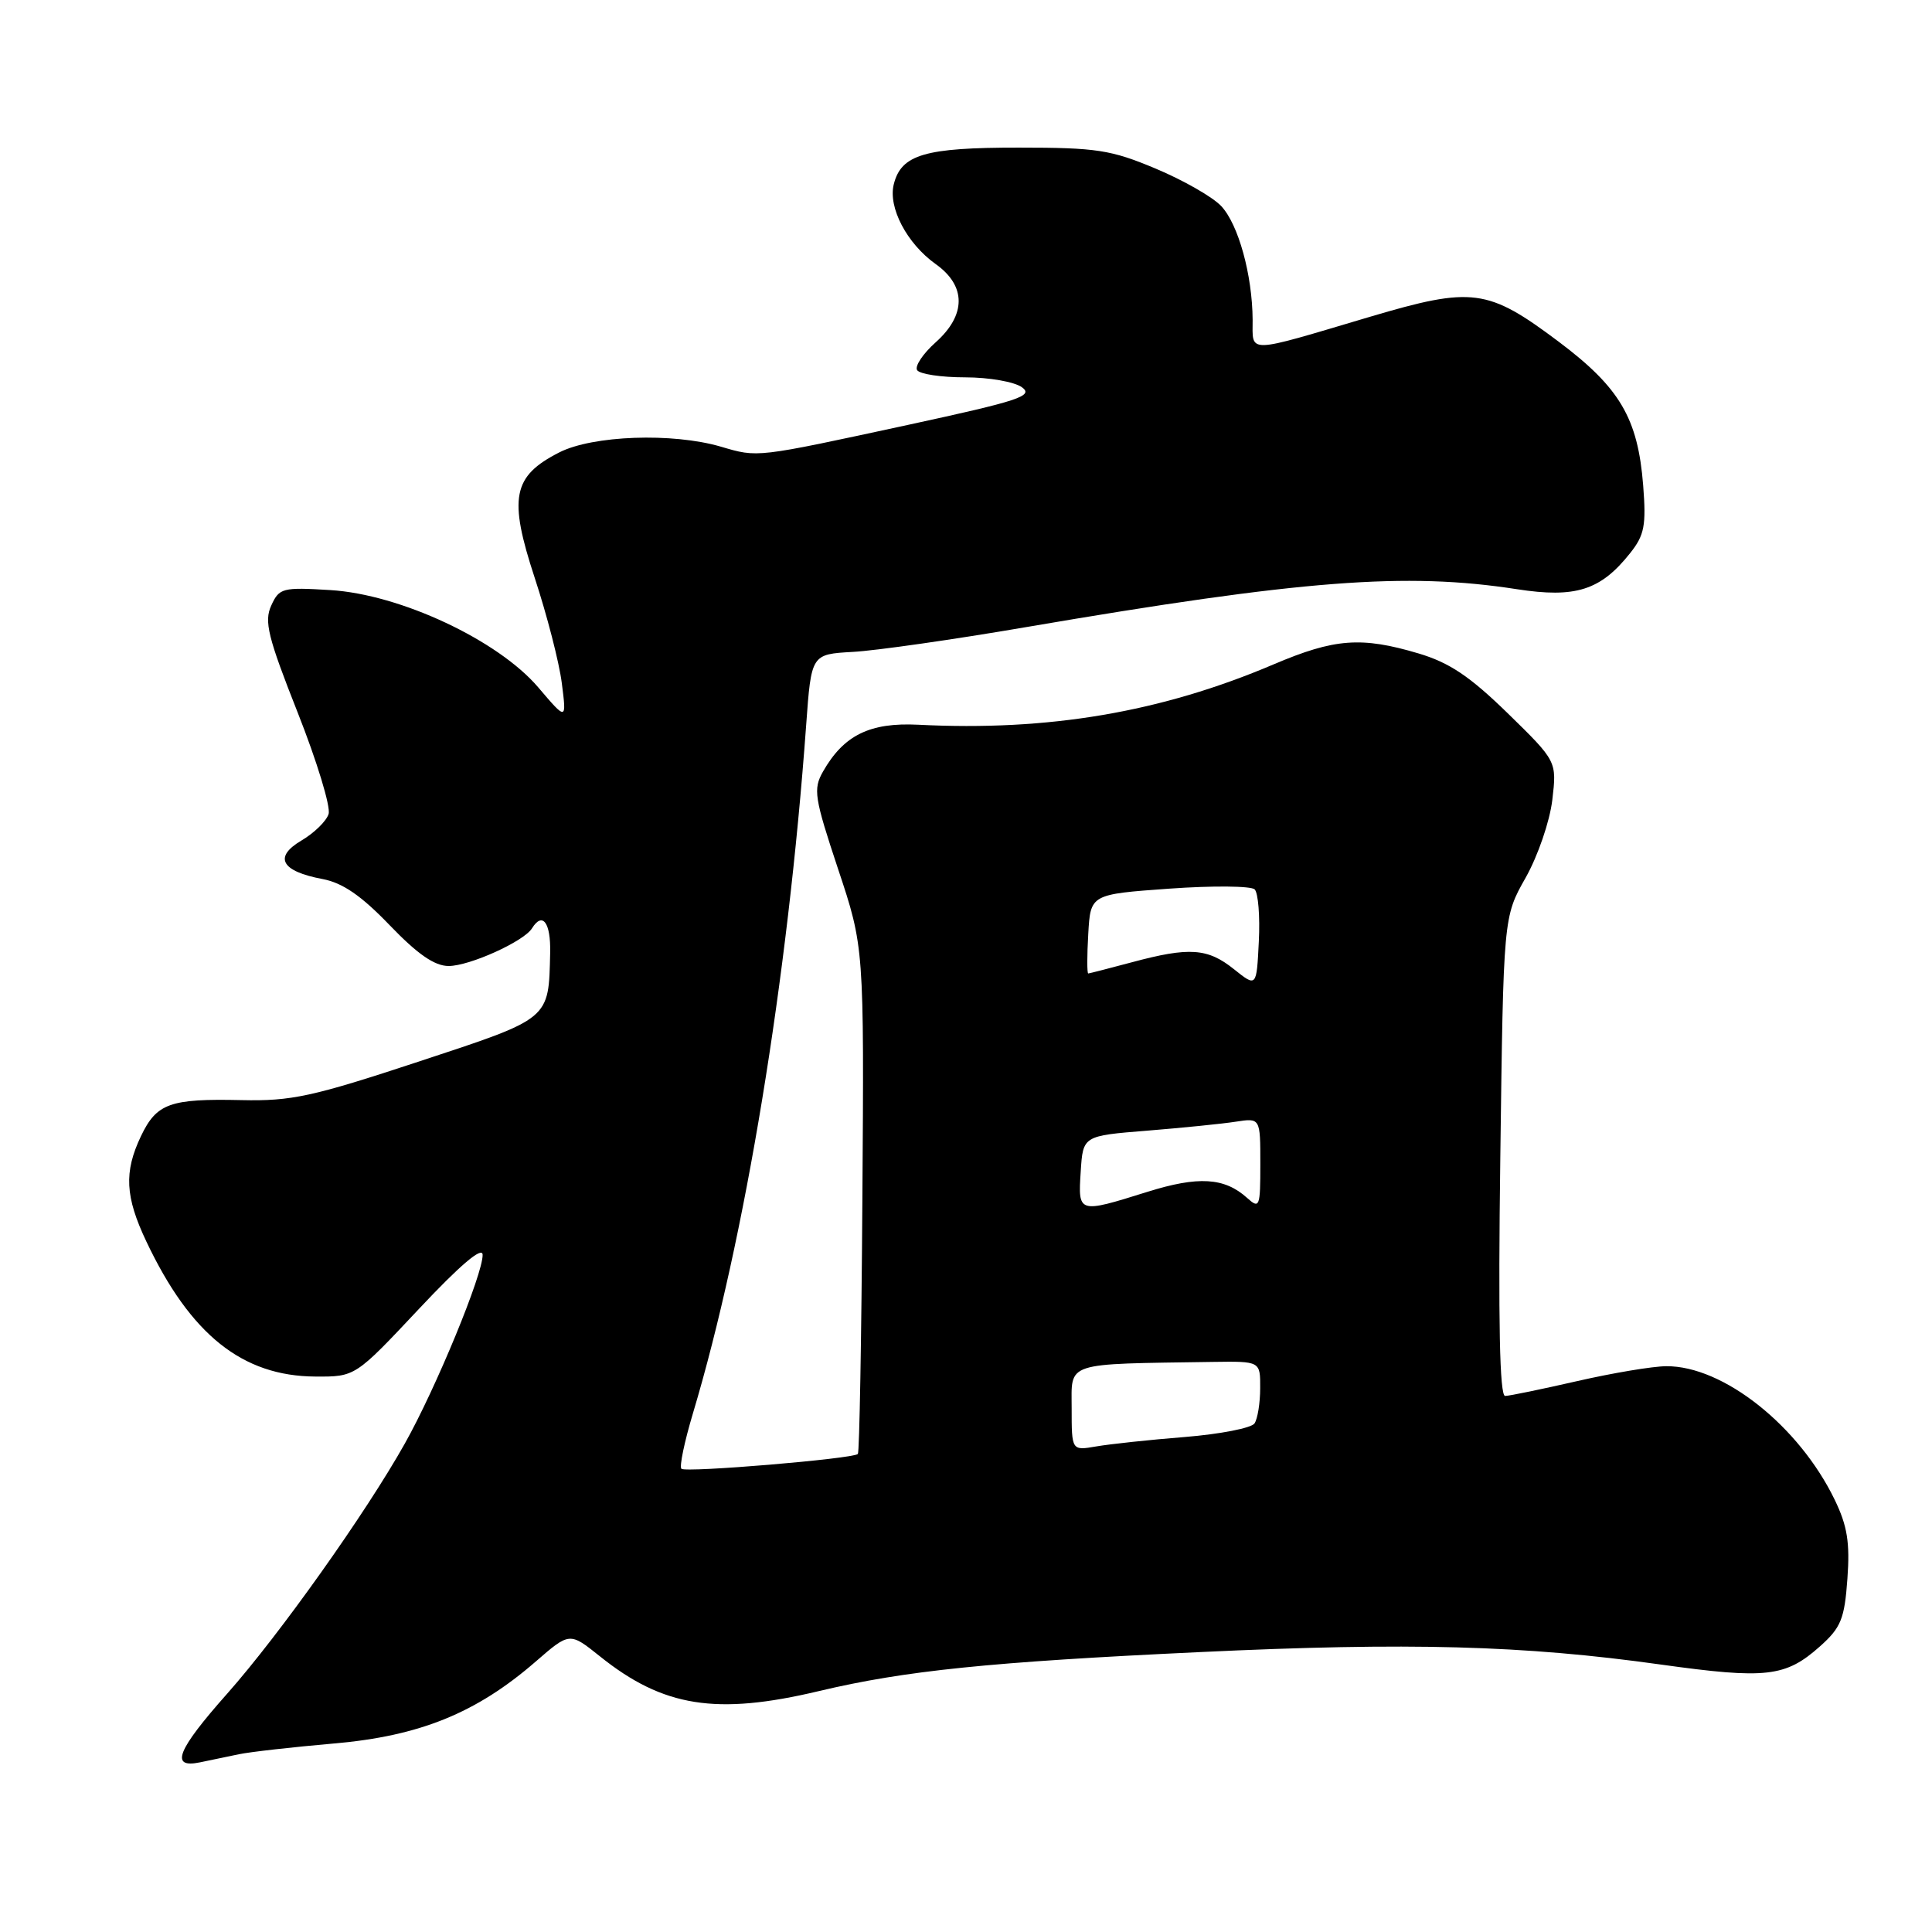 <?xml version="1.0" encoding="UTF-8" standalone="no"?>
<!DOCTYPE svg PUBLIC "-//W3C//DTD SVG 1.1//EN" "http://www.w3.org/Graphics/SVG/1.1/DTD/svg11.dtd" >
<svg xmlns="http://www.w3.org/2000/svg" xmlns:xlink="http://www.w3.org/1999/xlink" version="1.1" viewBox="0 0 256 256">
 <g >
 <path fill="currentColor"
d=" M 31.64 232.45 C 33.09 232.14 38.77 231.50 44.26 231.02 C 55.62 230.04 63.15 226.97 70.99 220.16 C 75.48 216.26 75.48 216.26 79.49 219.47 C 87.88 226.20 94.91 227.31 108.50 224.08 C 119.91 221.37 131.12 220.22 159.00 218.91 C 186.69 217.60 201.86 218.01 220.06 220.56 C 234.05 222.51 236.60 222.22 241.18 218.13 C 243.94 215.66 244.41 214.51 244.79 209.20 C 245.14 204.40 244.78 202.18 243.11 198.73 C 238.37 188.94 228.32 180.97 220.78 181.03 C 218.98 181.04 213.68 181.93 209.00 183.00 C 204.32 184.07 200.02 184.96 199.44 184.97 C 198.71 184.99 198.51 175.19 198.80 153.25 C 199.21 121.50 199.21 121.50 202.15 116.31 C 203.78 113.42 205.35 108.84 205.69 105.99 C 206.29 100.87 206.29 100.87 199.78 94.51 C 194.74 89.60 192.05 87.80 187.95 86.58 C 180.38 84.33 176.84 84.60 168.79 88.02 C 153.86 94.38 138.93 96.91 121.67 96.03 C 115.26 95.71 111.80 97.41 109.05 102.24 C 107.73 104.57 107.90 105.67 111.05 115.15 C 114.50 125.50 114.50 125.50 114.27 158.89 C 114.15 177.26 113.88 192.45 113.67 192.66 C 113.03 193.30 90.83 195.16 90.29 194.62 C 90.00 194.34 90.69 191.04 91.81 187.30 C 98.72 164.22 104.37 129.87 106.82 96.09 C 107.50 86.69 107.50 86.69 113.00 86.38 C 116.03 86.22 126.38 84.74 136.00 83.09 C 172.52 76.85 186.29 75.79 200.98 78.07 C 208.79 79.28 212.10 78.22 216.02 73.27 C 217.90 70.90 218.14 69.61 217.73 64.33 C 217.03 55.41 214.64 51.36 206.50 45.25 C 197.13 38.22 195.10 37.96 181.55 41.97 C 164.88 46.92 166.00 46.89 165.98 42.37 C 165.94 36.41 164.09 29.73 161.82 27.31 C 160.69 26.10 156.78 23.87 153.13 22.34 C 147.19 19.85 145.31 19.56 135.00 19.56 C 122.54 19.55 119.42 20.47 118.43 24.42 C 117.66 27.50 120.17 32.27 123.98 34.99 C 128.05 37.88 128.04 41.74 123.97 45.37 C 122.30 46.86 121.20 48.51 121.52 49.04 C 121.85 49.57 124.71 50.00 127.87 50.00 C 131.05 50.00 134.42 50.59 135.42 51.32 C 136.99 52.47 135.03 53.11 120.36 56.29 C 100.00 60.69 100.48 60.64 95.50 59.18 C 89.10 57.31 78.53 57.69 74.10 59.95 C 67.92 63.10 67.36 65.95 70.85 76.56 C 72.47 81.48 74.09 87.75 74.44 90.50 C 75.08 95.50 75.08 95.50 71.32 91.08 C 65.98 84.82 53.02 78.75 43.78 78.19 C 37.42 77.80 37.00 77.91 35.94 80.24 C 34.98 82.34 35.49 84.42 39.45 94.43 C 42.00 100.88 43.84 106.92 43.54 107.86 C 43.25 108.80 41.63 110.38 39.95 111.37 C 36.22 113.57 37.25 115.45 42.75 116.48 C 45.40 116.98 47.87 118.68 51.62 122.58 C 55.33 126.44 57.58 128.00 59.45 128.00 C 62.22 128.00 69.42 124.74 70.49 123.01 C 71.89 120.76 72.99 122.24 72.90 126.25 C 72.69 135.16 73.05 134.87 55.47 140.67 C 41.38 145.32 38.62 145.92 32.00 145.77 C 22.52 145.56 20.76 146.19 18.68 150.54 C 16.41 155.30 16.58 158.57 19.39 164.50 C 25.24 176.85 32.11 182.35 41.79 182.40 C 47.07 182.43 47.07 182.43 55.49 173.46 C 60.96 167.63 63.92 165.12 63.95 166.26 C 64.02 168.76 57.77 183.94 53.63 191.30 C 48.44 200.54 37.04 216.59 30.12 224.40 C 23.44 231.93 22.48 234.35 26.50 233.52 C 27.88 233.23 30.19 232.75 31.64 232.45 Z  M 142.00 186.61 C 142.00 180.38 140.85 180.76 160.75 180.46 C 167.00 180.37 167.00 180.37 166.98 183.93 C 166.98 185.90 166.64 188.00 166.23 188.61 C 165.83 189.22 161.68 190.03 157.00 190.41 C 152.32 190.78 147.04 191.35 145.25 191.66 C 142.00 192.22 142.00 192.22 142.00 186.61 Z  M 143.20 155.25 C 143.50 150.50 143.50 150.50 152.00 149.82 C 156.68 149.44 161.96 148.91 163.75 148.63 C 167.00 148.13 167.00 148.13 167.00 154.22 C 167.00 159.95 166.90 160.22 165.25 158.73 C 162.24 156.02 158.78 155.81 151.99 157.94 C 142.86 160.80 142.84 160.80 143.20 155.25 Z  M 163.50 128.42 C 160.02 125.63 157.59 125.46 150.00 127.50 C 146.97 128.31 144.36 128.98 144.20 128.99 C 144.03 128.99 144.03 126.64 144.20 123.75 C 144.50 118.50 144.50 118.50 154.95 117.75 C 160.70 117.34 165.79 117.39 166.25 117.85 C 166.72 118.32 166.97 121.43 166.80 124.76 C 166.50 130.82 166.50 130.82 163.50 128.42 Z "/>
</g>
</svg>